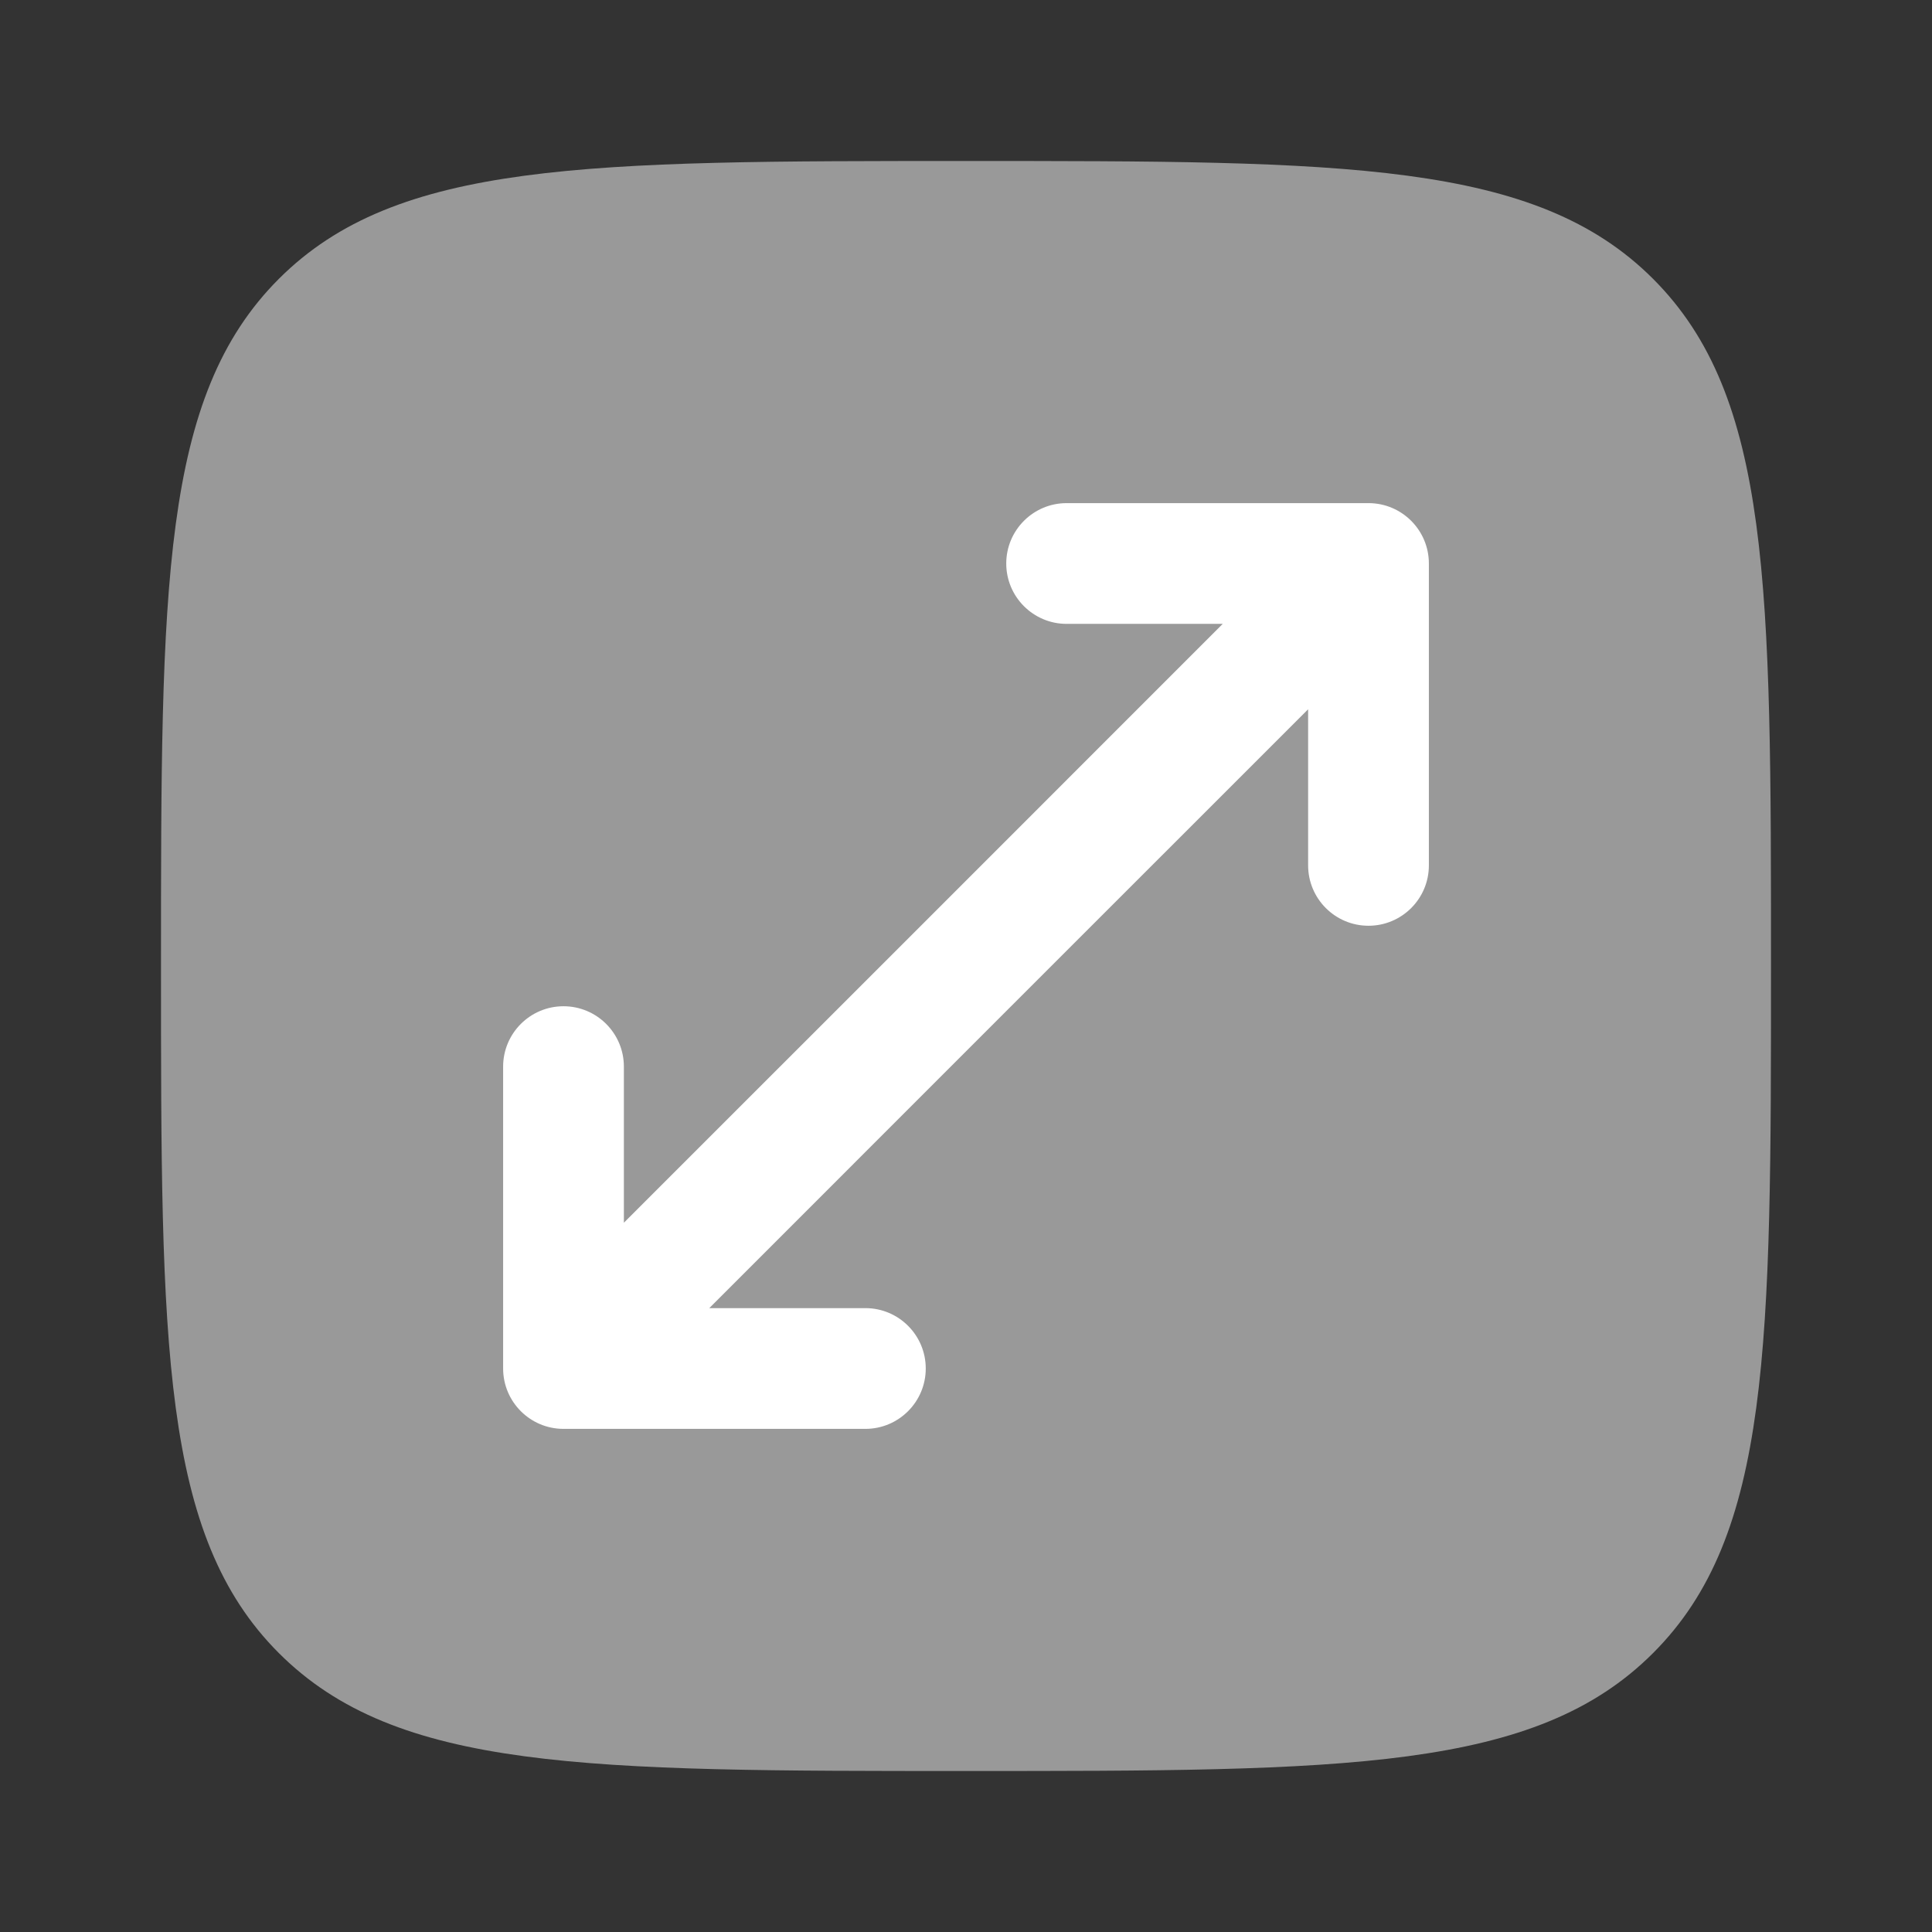 <!DOCTYPE svg PUBLIC "-//W3C//DTD SVG 1.1//EN" "http://www.w3.org/Graphics/SVG/1.1/DTD/svg11.dtd">
<!-- Uploaded to: SVG Repo, www.svgrepo.com, Transformed by: SVG Repo Mixer Tools -->
<svg width="800px" height="800px" viewBox="0 0 24 24" fill="none" xmlns="http://www.w3.org/2000/svg">
<rect x="0" y="0" width="24" height="24" fill="#333333" stroke="none"/>
<g id="SVGRepo_bgCarrier" stroke-width="0"/>
<g id="SVGRepo_tracerCarrier" stroke-linecap="round" stroke-linejoin="round"/>
<g id="SVGRepo_iconCarrier"> <path opacity="0.5" d="M2 12C2 7.286 2 4.929 3.464 3.464C4.929 2 7.286 2 12 2C16.714 2 19.071 2 20.535 3.464C22 4.929 22 7.286 22 12C22 16.714 22 19.071 20.535 20.535C19.071 22 16.714 22 12 22C7.286 22 4.929 22 3.464 20.535C2 19.071 2 16.714 2 12Z" fill="#ffffff"/> <path fill-rule="evenodd" clip-rule="evenodd" d="M13.25 6.25C12.836 6.25 12.5 6.586 12.5 7C12.5 7.414 12.836 7.75 13.25 7.75H15.189L11.47 11.47L7.75 15.189V13.25C7.75 12.836 7.414 12.5 7 12.5C6.586 12.5 6.25 12.836 6.25 13.25V17C6.25 17.414 6.586 17.75 7 17.75H10.75C11.164 17.75 11.5 17.414 11.5 17C11.5 16.586 11.164 16.25 10.75 16.25H8.811L12.53 12.53L16.25 8.811V10.75C16.25 11.164 16.586 11.5 17 11.5C17.414 11.5 17.75 11.164 17.75 10.75V7C17.75 6.586 17.414 6.25 17 6.25H13.25Z" fill="#ffffff"/> </g>
</svg>